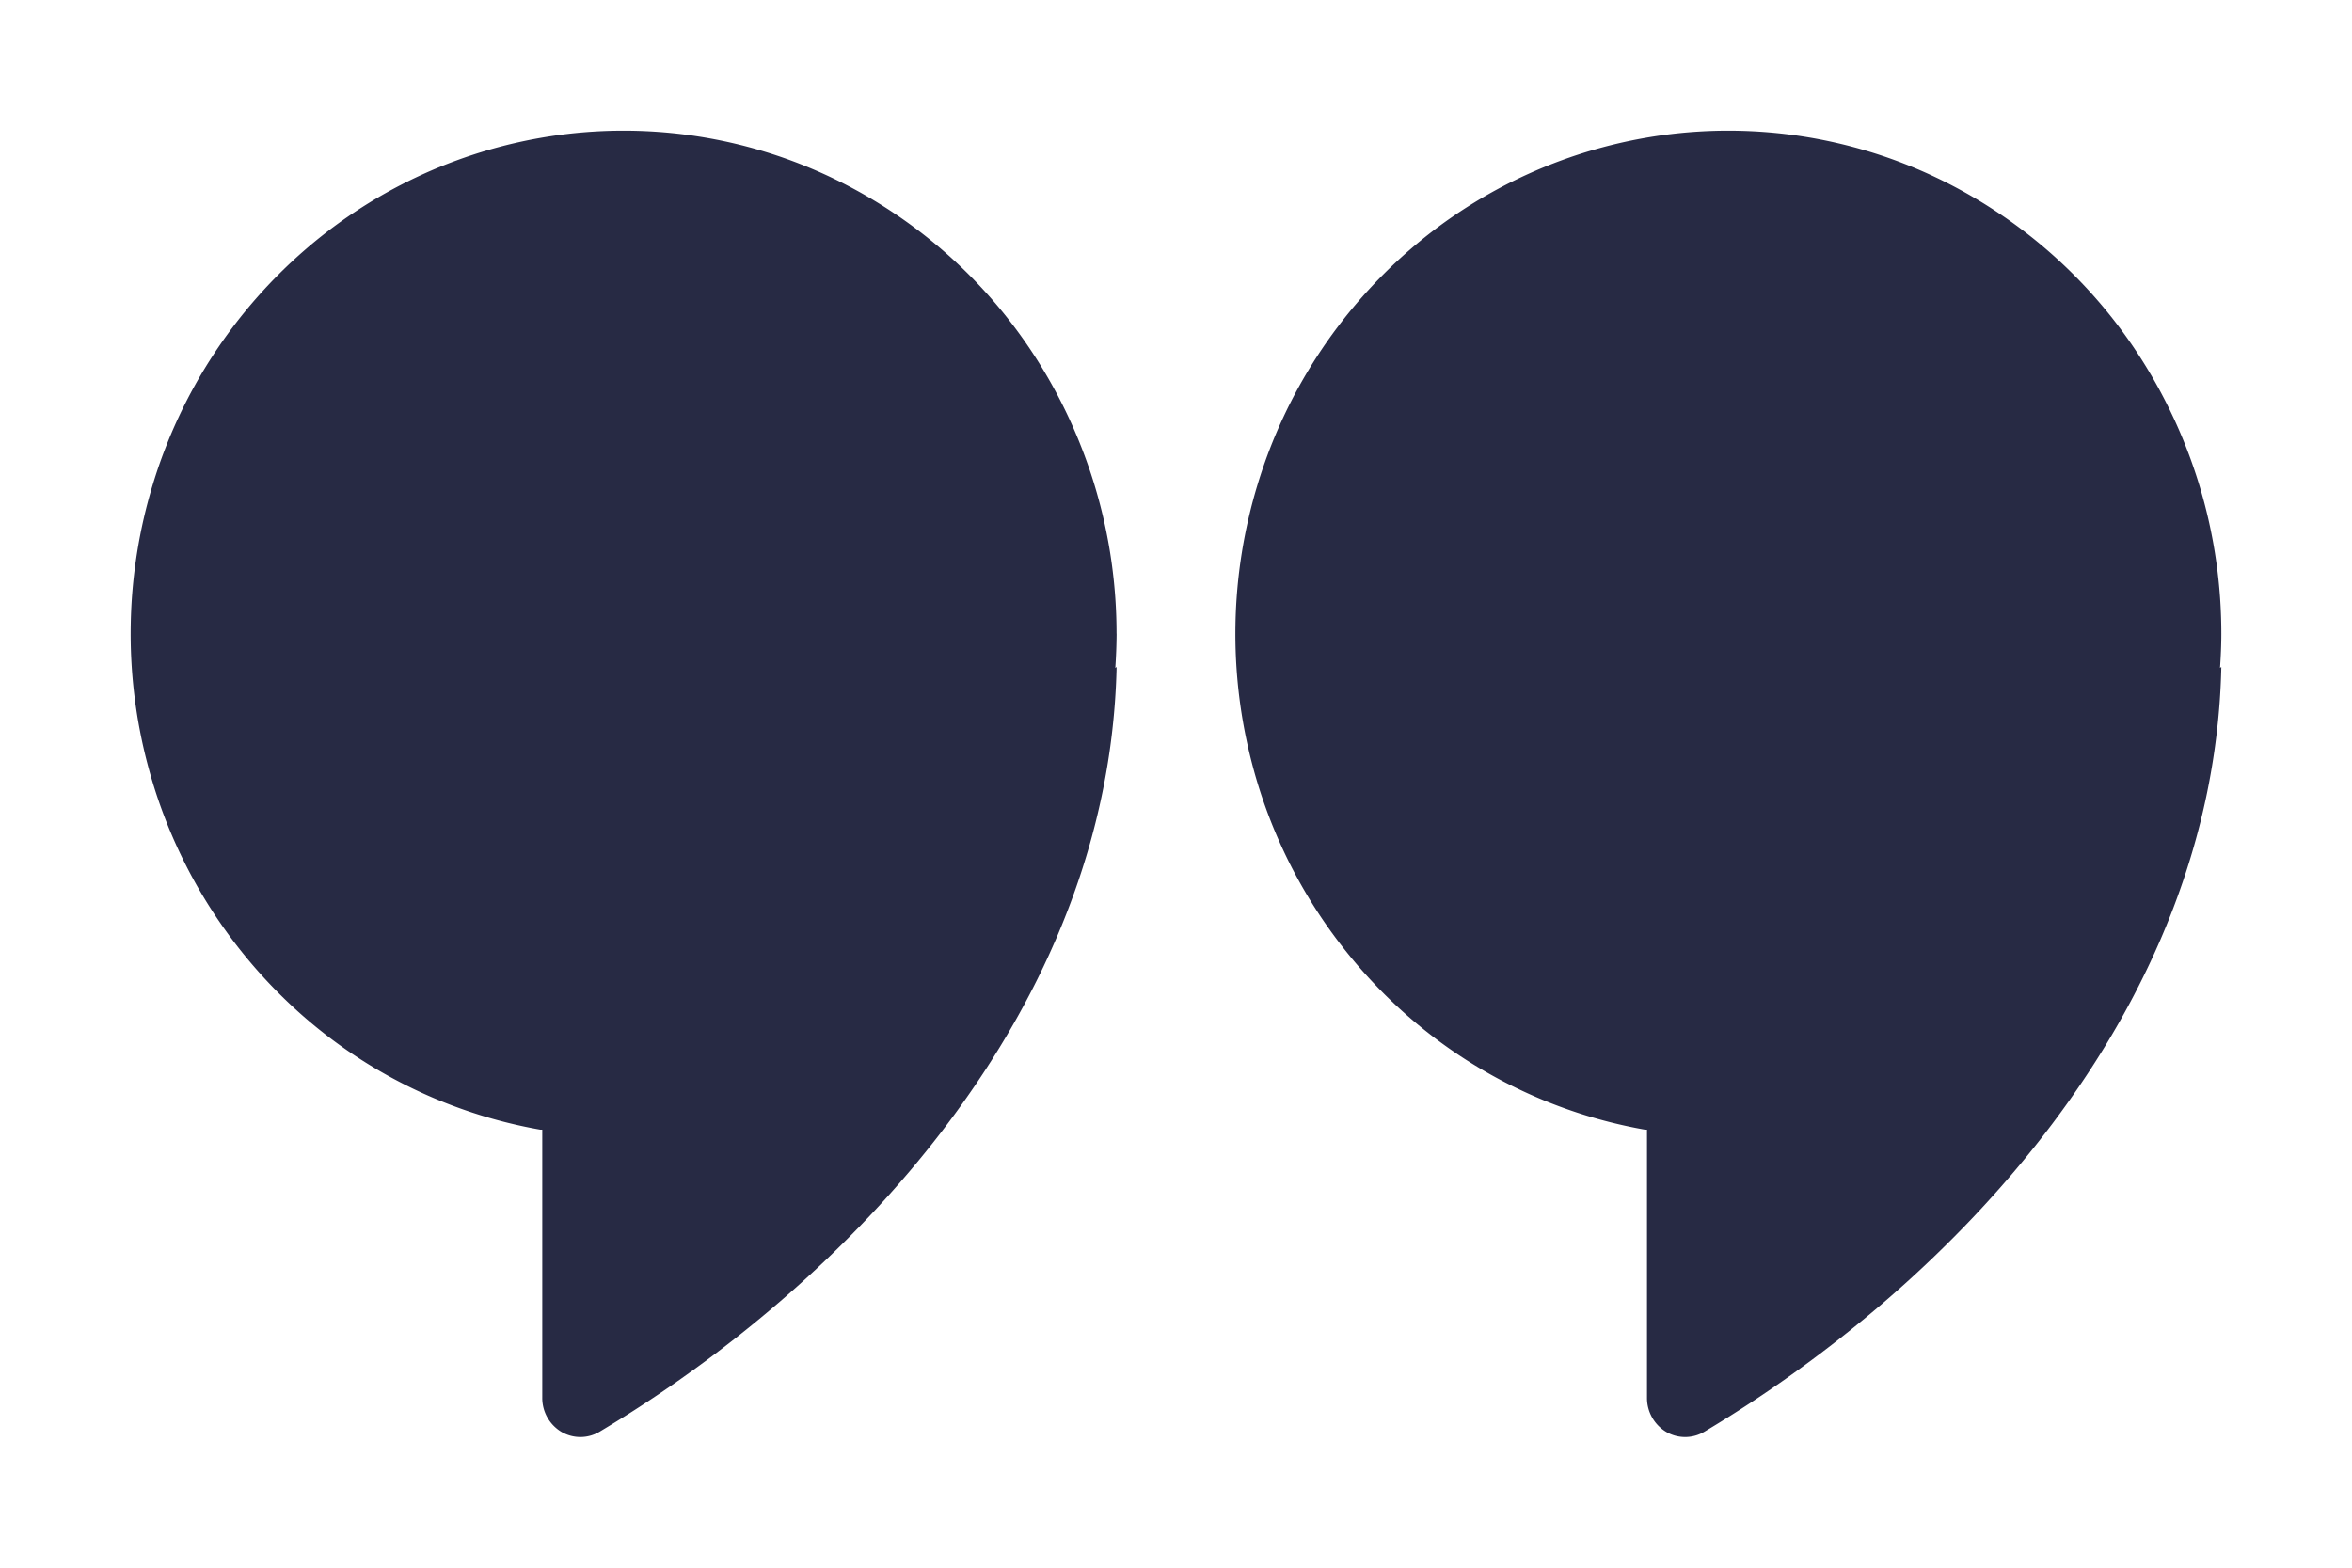<svg xmlns="http://www.w3.org/2000/svg" width="36" height="24" viewBox="0 0 36 24" fill="none"><path fill="#272A44" d="M17.09 9.7a7.82 7.82 0 0 0-1.184-4.14 7.595 7.595 0 0 0-3.18-2.842 7.407 7.407 0 0 0-4.179-.65 7.472 7.472 0 0 0-3.865 1.745 7.715 7.715 0 0 0-2.34 3.594 7.857 7.857 0 0 0-.078 4.313 7.73 7.73 0 0 0 2.205 3.681 7.485 7.485 0 0 0 3.798 1.893H8.3v4.108a.605.605 0 0 0 .292.518.574.574 0 0 0 .586-.002c3.781-2.26 7.796-6.424 7.913-11.708l-.02.015a8.38 8.38 0 0 0 .02-.524ZM34 9.7a7.82 7.82 0 0 0-1.185-4.14 7.595 7.595 0 0 0-3.18-2.842 7.408 7.408 0 0 0-4.179-.65 7.472 7.472 0 0 0-3.865 1.745 7.715 7.715 0 0 0-2.339 3.594 7.857 7.857 0 0 0-.08 4.313 7.73 7.73 0 0 0 2.206 3.681 7.485 7.485 0 0 0 3.798 1.893h.033v4.108a.606.606 0 0 0 .292.518.575.575 0 0 0 .587-.002c3.78-2.26 7.795-6.424 7.912-11.708l-.02.015c.012-.174.02-.348.02-.524Z"/></svg>